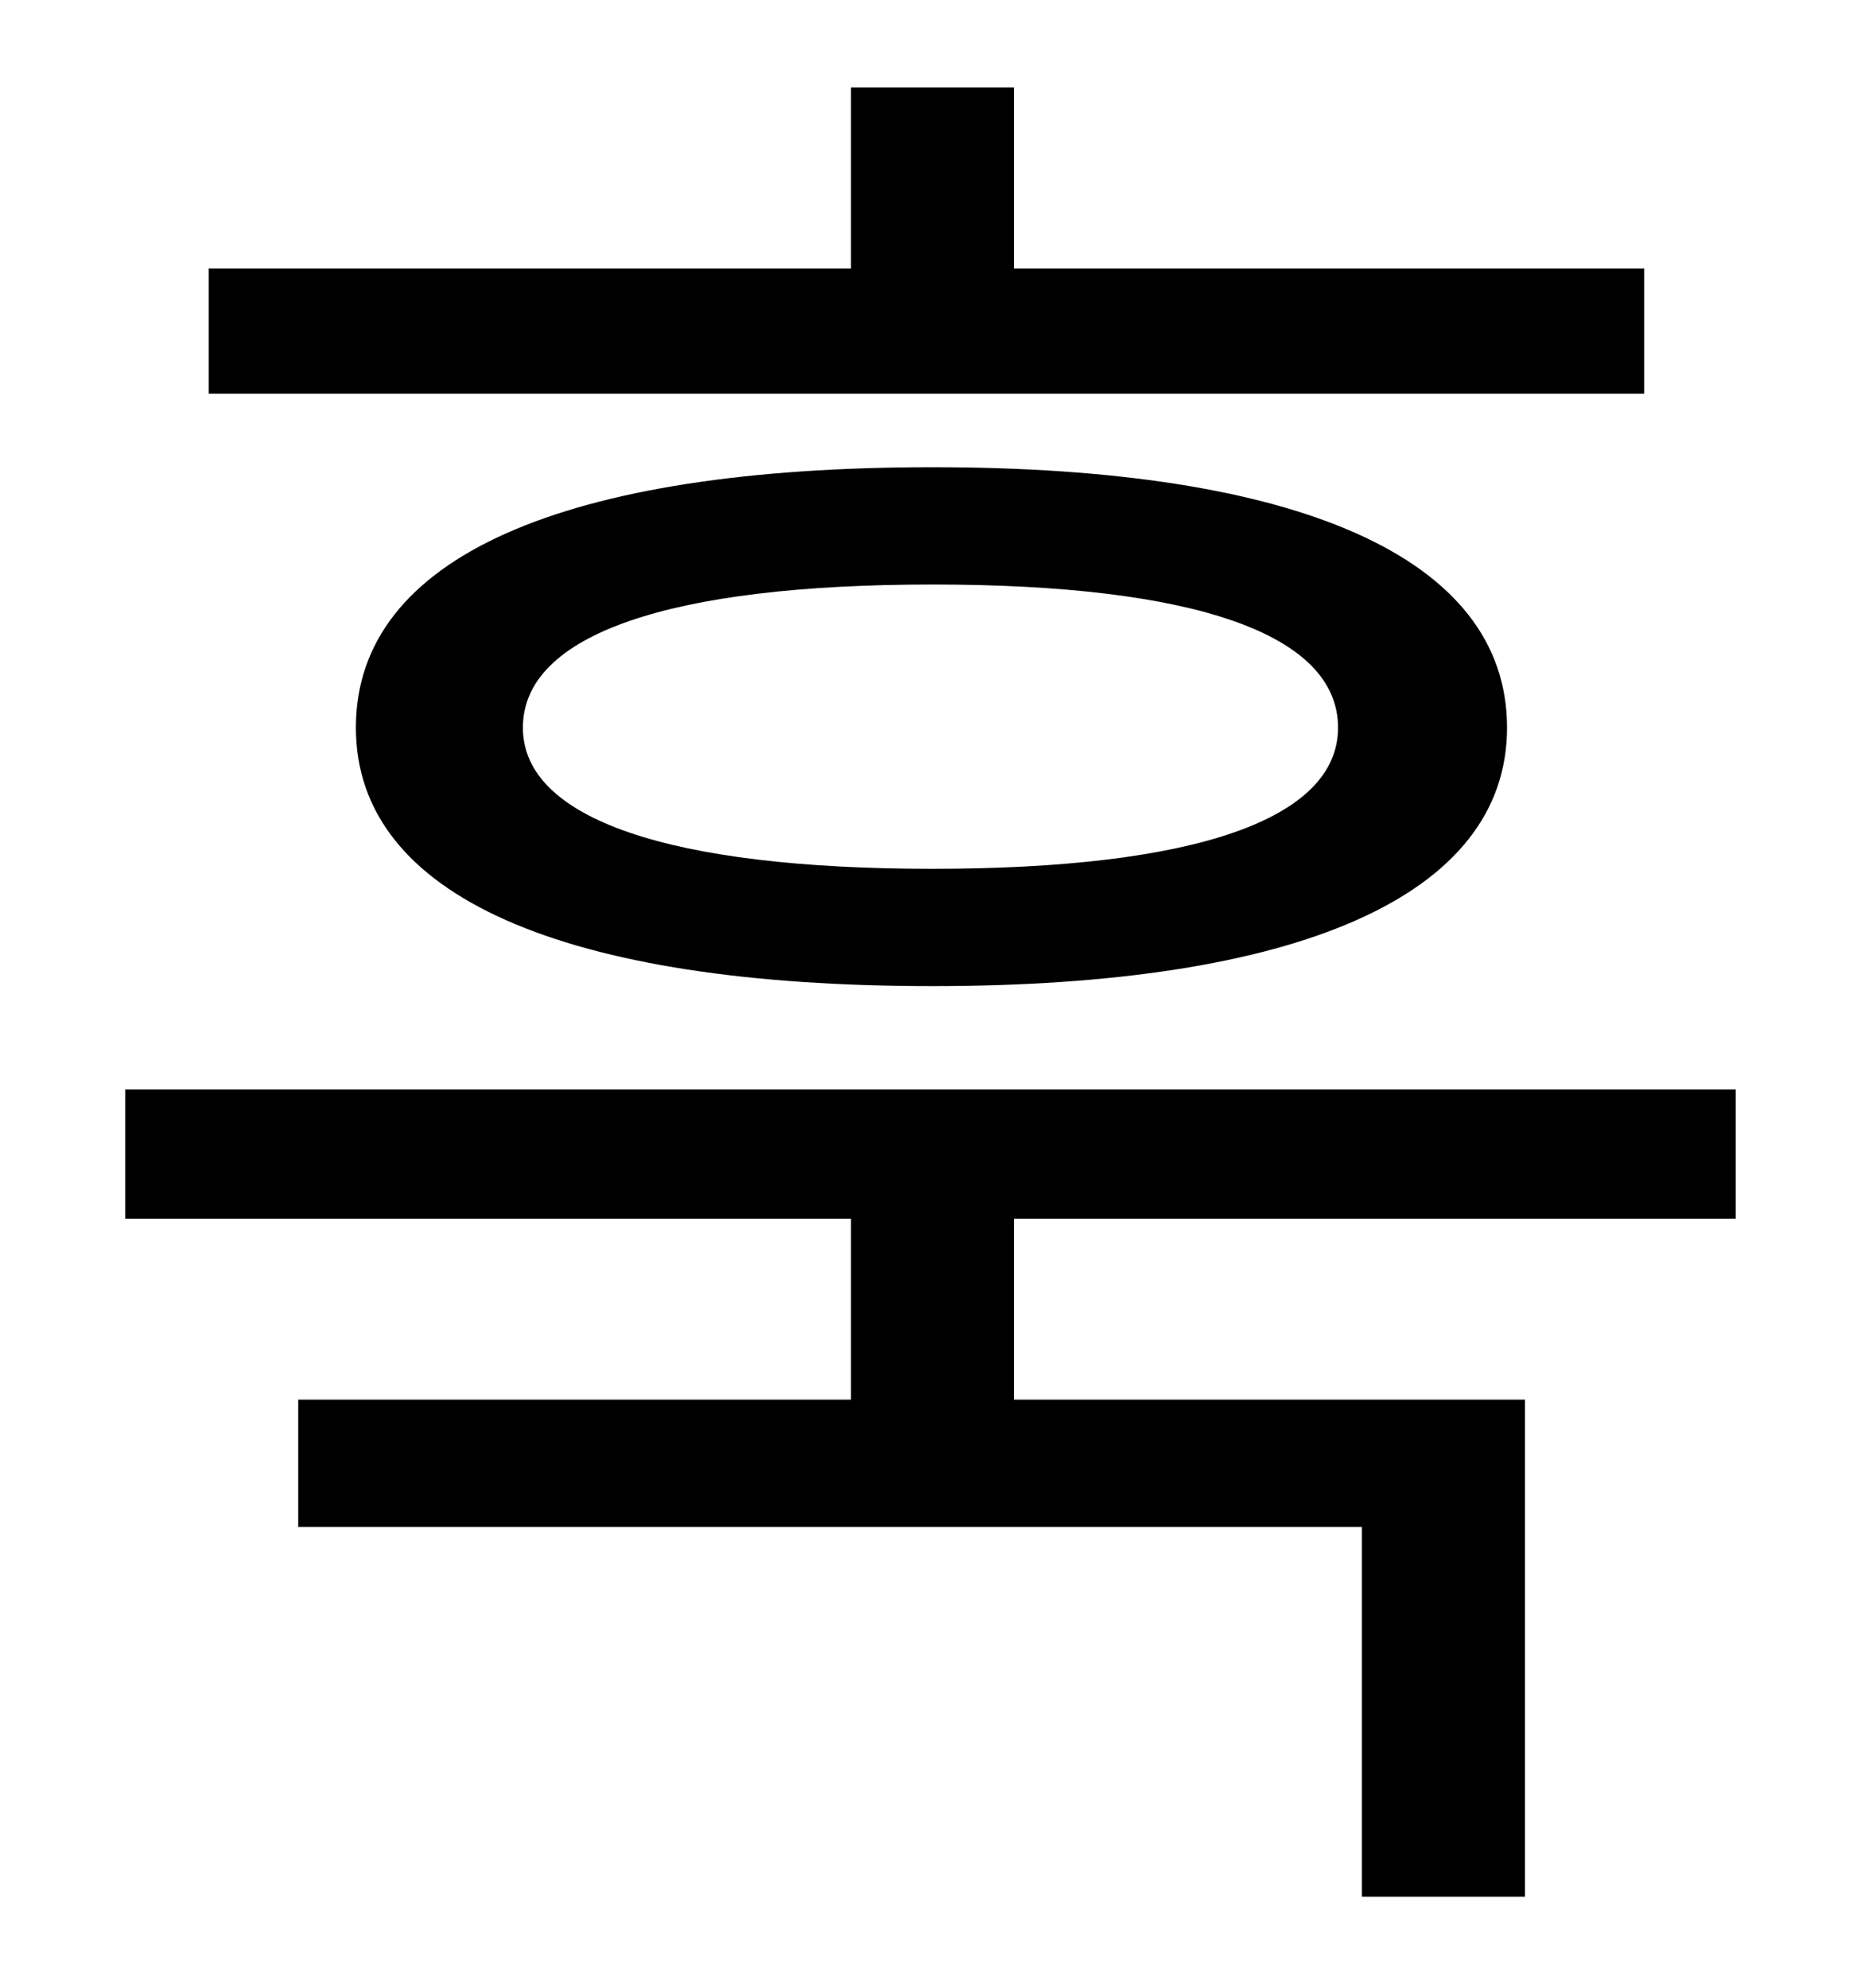 <?xml version="1.0" standalone="no"?>
<!DOCTYPE svg PUBLIC "-//W3C//DTD SVG 1.1//EN" "http://www.w3.org/Graphics/SVG/1.1/DTD/svg11.dtd" >
<svg xmlns="http://www.w3.org/2000/svg" xmlns:xlink="http://www.w3.org/1999/xlink" version="1.1" viewBox="-10 0 930 1000">
   <path fill="currentColor"
d="M817 135v63h-722v-63h323v-91h82v91h317zM663 366c0 -47 -72 -72 -204 -72s-206 25 -206 72c0 46 74 71 206 71s204 -25 204 -71zM169 366c0 -86 105 -131 290 -131c183 0 289 45 289 131c0 85 -106 130 -289 130c-185 0 -290 -45 -290 -130zM863 613h-363v91h257v250
h-82v-186h-535v-64h278v-91h-365v-65h810v65z" />
</svg>
